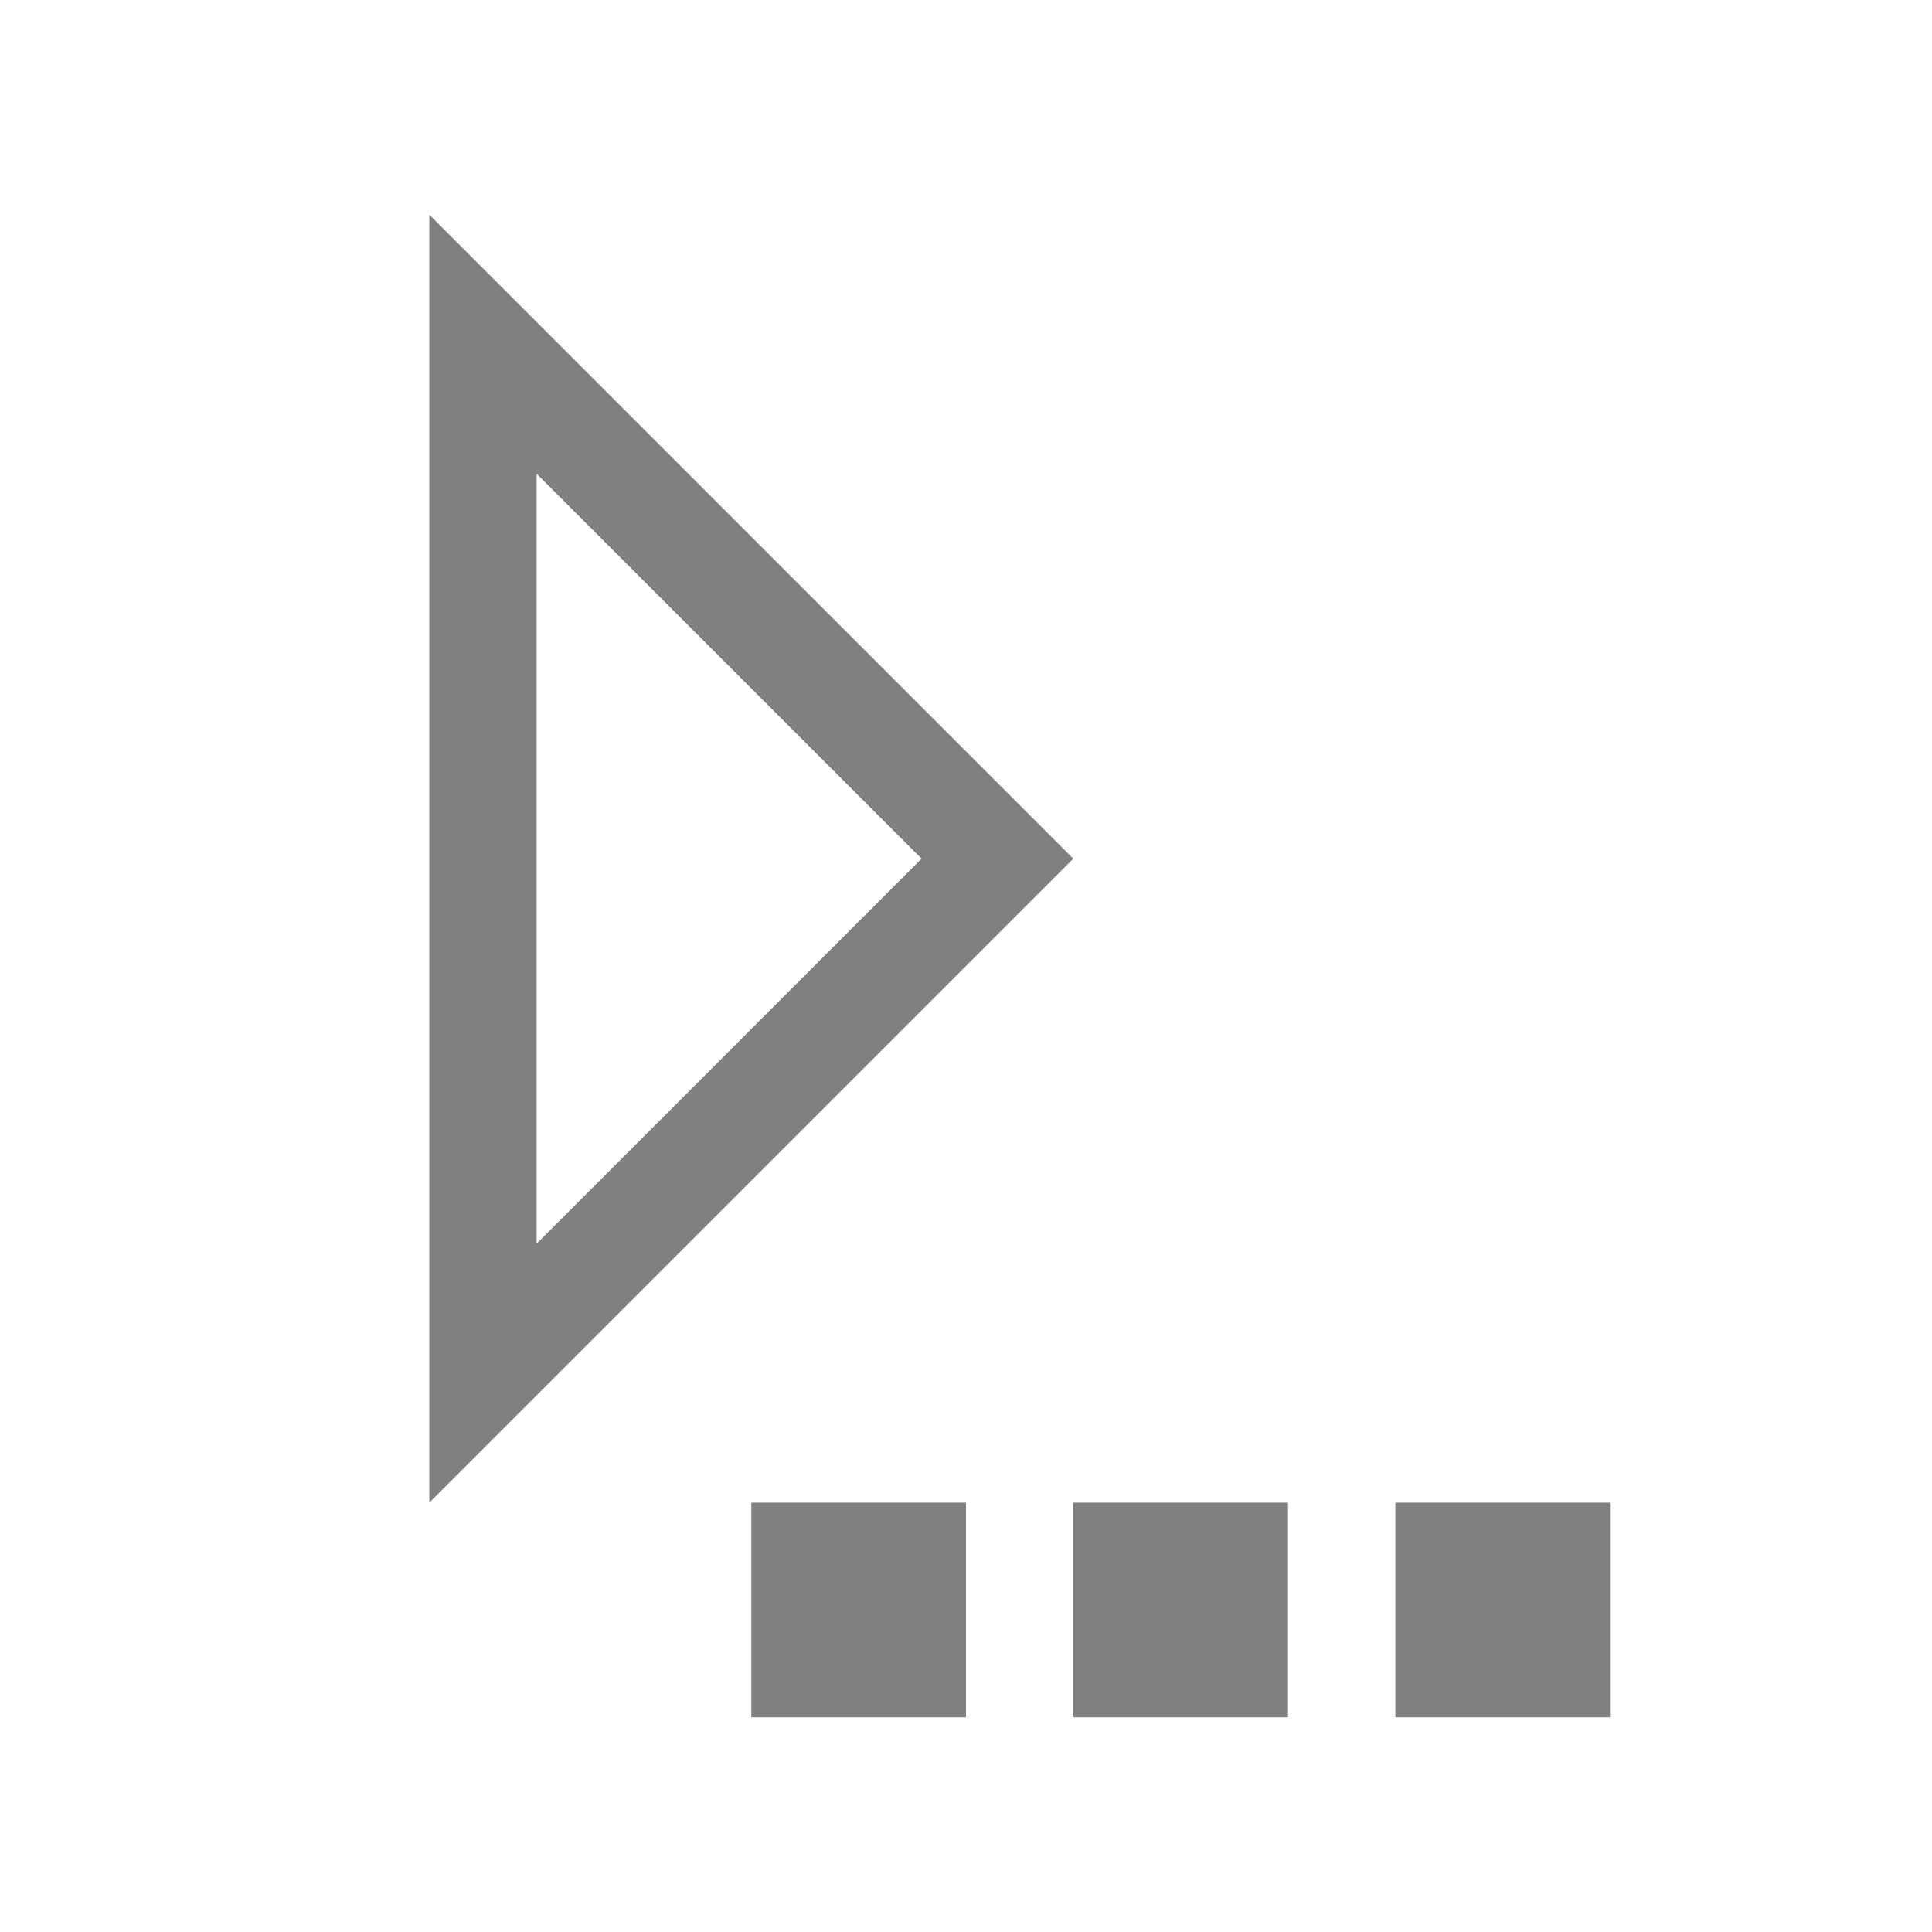 <?xml version="1.0" encoding="utf-8"?>
<!-- Generator: Adobe Illustrator 22.1.0, SVG Export Plug-In . SVG Version: 6.00 Build 0)  -->
<svg version="1.1" id="toolbar" xmlns="http://www.w3.org/2000/svg" xmlns:xlink="http://www.w3.org/1999/xlink" x="0px" y="0px"
	 width="18px" height="18px" viewBox="0 0 18 18" style="enable-background:new 0 0 18 18;" xml:space="preserve">
<style type="text/css">
	.st0{fill:#FFFFFF;}
	.st1{fill:#808080;}
	.st2{fill:#636F80;}
	.st3{fill-rule:evenodd;clip-rule:evenodd;fill:#FFFFFF;}
	.st4{fill-rule:evenodd;clip-rule:evenodd;fill:#808080;}
	.st5{fill-rule:evenodd;clip-rule:evenodd;fill:#636F80;}
	.st6{fill:#F7931E;}
</style>
<g id="run-all_disabled">
	<rect x="13" y="14" class="st1" width="2" height="2"/>
	<rect x="10" y="14" class="st1" width="2" height="2"/>
	<rect x="7" y="14" class="st1" width="2" height="2"/>
	<path class="st1" d="M5,4.414L8.586,8L5,11.586V4.414 M4,2v12l6-6L4,2L4,2z"/>
</g>
</svg>
